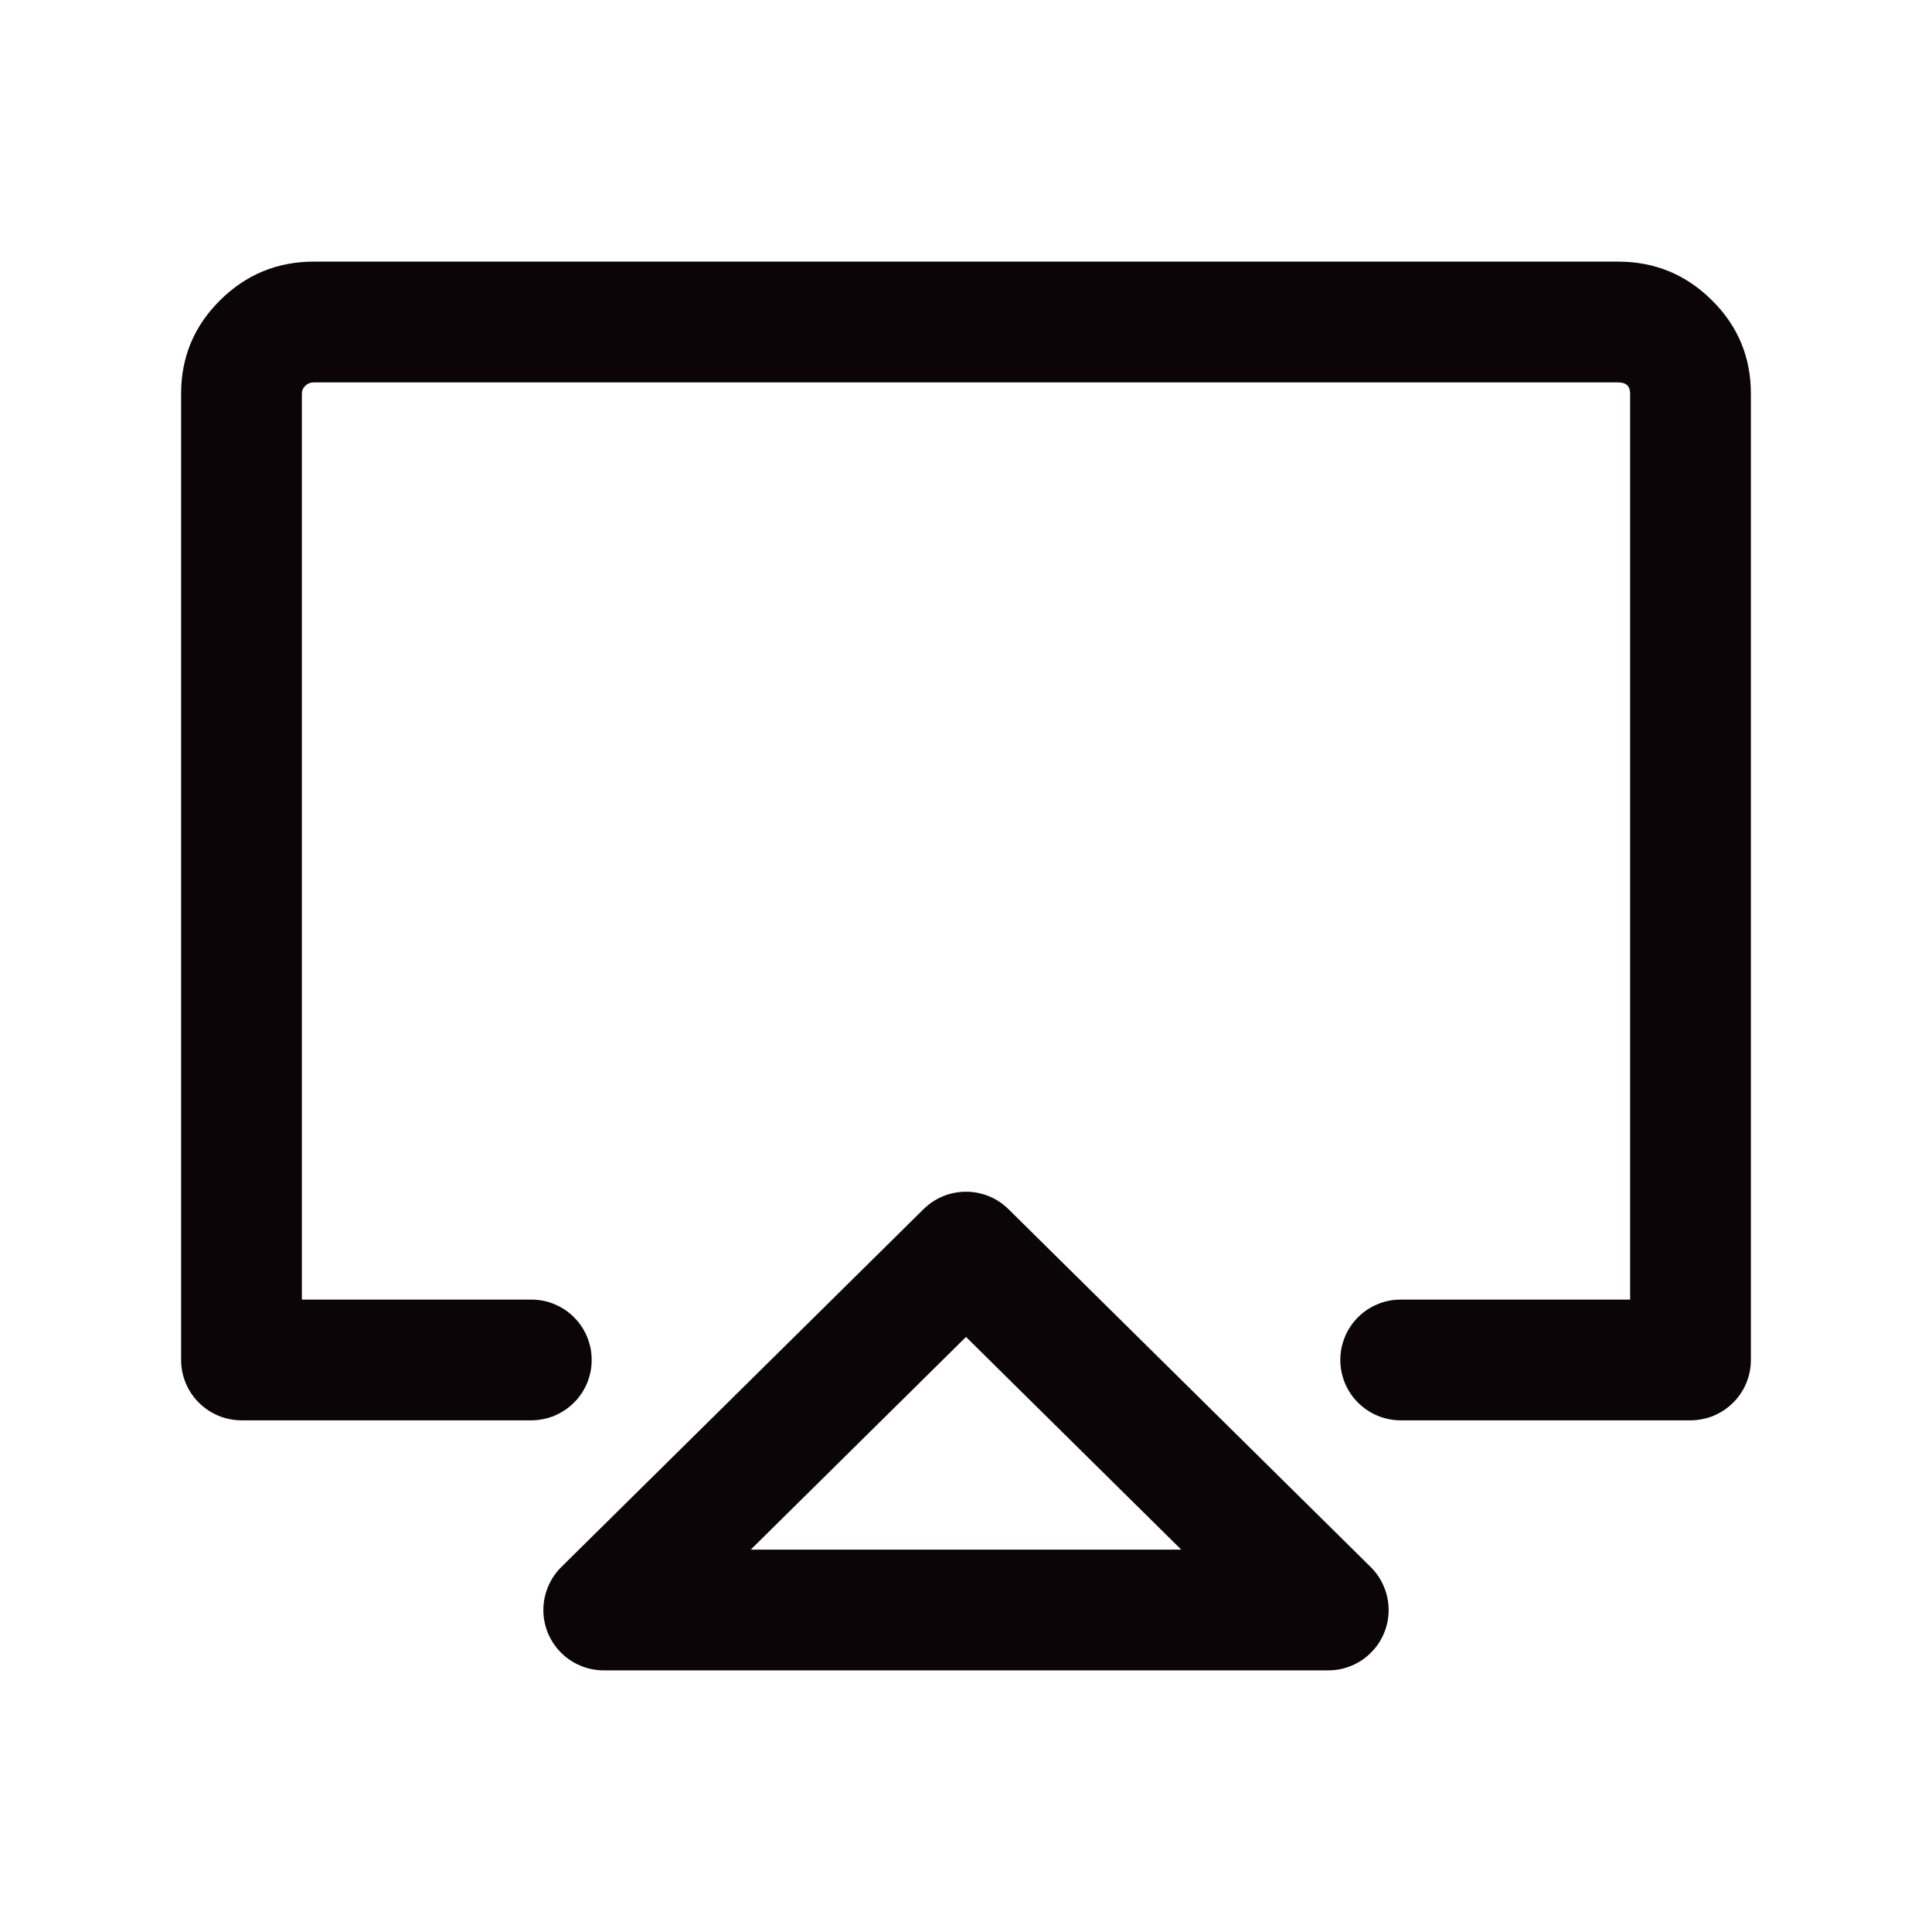 <svg xmlns="http://www.w3.org/2000/svg" xmlns:xlink="http://www.w3.org/1999/xlink" fill="none" version="1.1" width="24" height="24" viewBox="0 0 24 24"><g><g><g><g><rect x="0" y="0" width="24" height="24" rx="0" fill="#D8D8D8" fill-opacity="0"/></g><g><g><path d="" fill="#D8D8D8" fill-opacity="0"/><path d="M20.25,16.144L17.4,16.144Q17.326,16.144,17.254,16.158Q17.181,16.172,17.113,16.201Q17.045,16.229,16.983,16.27Q16.922,16.311,16.87,16.363Q16.817,16.416,16.776,16.477Q16.735,16.538,16.707,16.607Q16.679,16.675,16.664,16.747Q16.65,16.82,16.65,16.894Q16.65,16.968,16.664,17.04Q16.679,17.113,16.707,17.181Q16.735,17.249,16.776,17.31Q16.817,17.372,16.87,17.424Q16.922,17.476,16.983,17.517Q17.045,17.558,17.113,17.587Q17.181,17.615,17.254,17.629Q17.326,17.644,17.4,17.644L21,17.644Q21.074,17.644,21.146,17.629Q21.219,17.615,21.287,17.587Q21.355,17.558,21.417,17.517Q21.478,17.476,21.53,17.424Q21.583,17.372,21.624,17.31Q21.665,17.249,21.693,17.181Q21.721,17.113,21.736,17.04Q21.75,16.968,21.75,16.894L21.75,4.889Q21.75,4.207,21.263,3.727Q20.781,3.25,20.1,3.25L3.9,3.25Q3.219,3.25,2.737,3.727Q2.25,4.207,2.25,4.889L2.25,16.894Q2.25,16.968,2.264,17.04Q2.279,17.113,2.307,17.181Q2.335,17.249,2.376,17.31Q2.417,17.372,2.47,17.424Q2.522,17.476,2.583,17.517Q2.645,17.558,2.713,17.587Q2.781,17.615,2.854,17.629Q2.926,17.644,3,17.644L6.6,17.644Q6.674,17.644,6.746,17.629Q6.819,17.615,6.887,17.587Q6.955,17.558,7.017,17.517Q7.078,17.476,7.13,17.424Q7.183,17.372,7.224,17.31Q7.265,17.249,7.293,17.181Q7.321,17.113,7.336,17.04Q7.35,16.968,7.35,16.894Q7.35,16.82,7.336,16.747Q7.321,16.675,7.293,16.607Q7.265,16.538,7.224,16.477Q7.183,16.416,7.13,16.363Q7.078,16.311,7.017,16.27Q6.955,16.229,6.887,16.201Q6.819,16.172,6.746,16.158Q6.674,16.144,6.6,16.144L3.75,16.144L3.75,4.889Q3.75,4.834,3.791,4.794Q3.835,4.75,3.9,4.75L20.1,4.75Q20.25,4.75,20.25,4.889L20.25,16.144Z" fill-rule="evenodd" fill="#0C0507" fill-opacity="1"/></g><g><path d="" fill="#D8D8D8" fill-opacity="0"/><path d="M17.25,20Q17.25,19.85,17.192,19.711Q17.134,19.572,17.027,19.466L12.527,15.02Q12.475,14.969,12.414,14.928Q12.353,14.888,12.285,14.86Q12.217,14.832,12.145,14.818Q12.073,14.804,12,14.804Q11.927,14.804,11.855,14.818Q11.783,14.832,11.715,14.86Q11.647,14.888,11.586,14.928Q11.525,14.969,11.473,15.02L6.973,19.466Q6.867,19.571,6.809,19.709Q6.751,19.846,6.75,19.995Q6.749,20.145,6.805,20.283Q6.862,20.421,6.966,20.527Q7.072,20.634,7.211,20.692Q7.35,20.75,7.5,20.75L16.5,20.75Q16.574,20.75,16.646,20.736Q16.719,20.721,16.787,20.693Q16.855,20.665,16.917,20.624Q16.978,20.583,17.03,20.53Q17.083,20.478,17.124,20.417Q17.165,20.355,17.193,20.287Q17.221,20.219,17.236,20.146Q17.25,20.074,17.25,20ZM14.674,19.25L12,16.608L9.326,19.25L14.674,19.25Z" fill-rule="evenodd" fill="#0C0507" fill-opacity="1"/></g></g></g></g></g></svg>